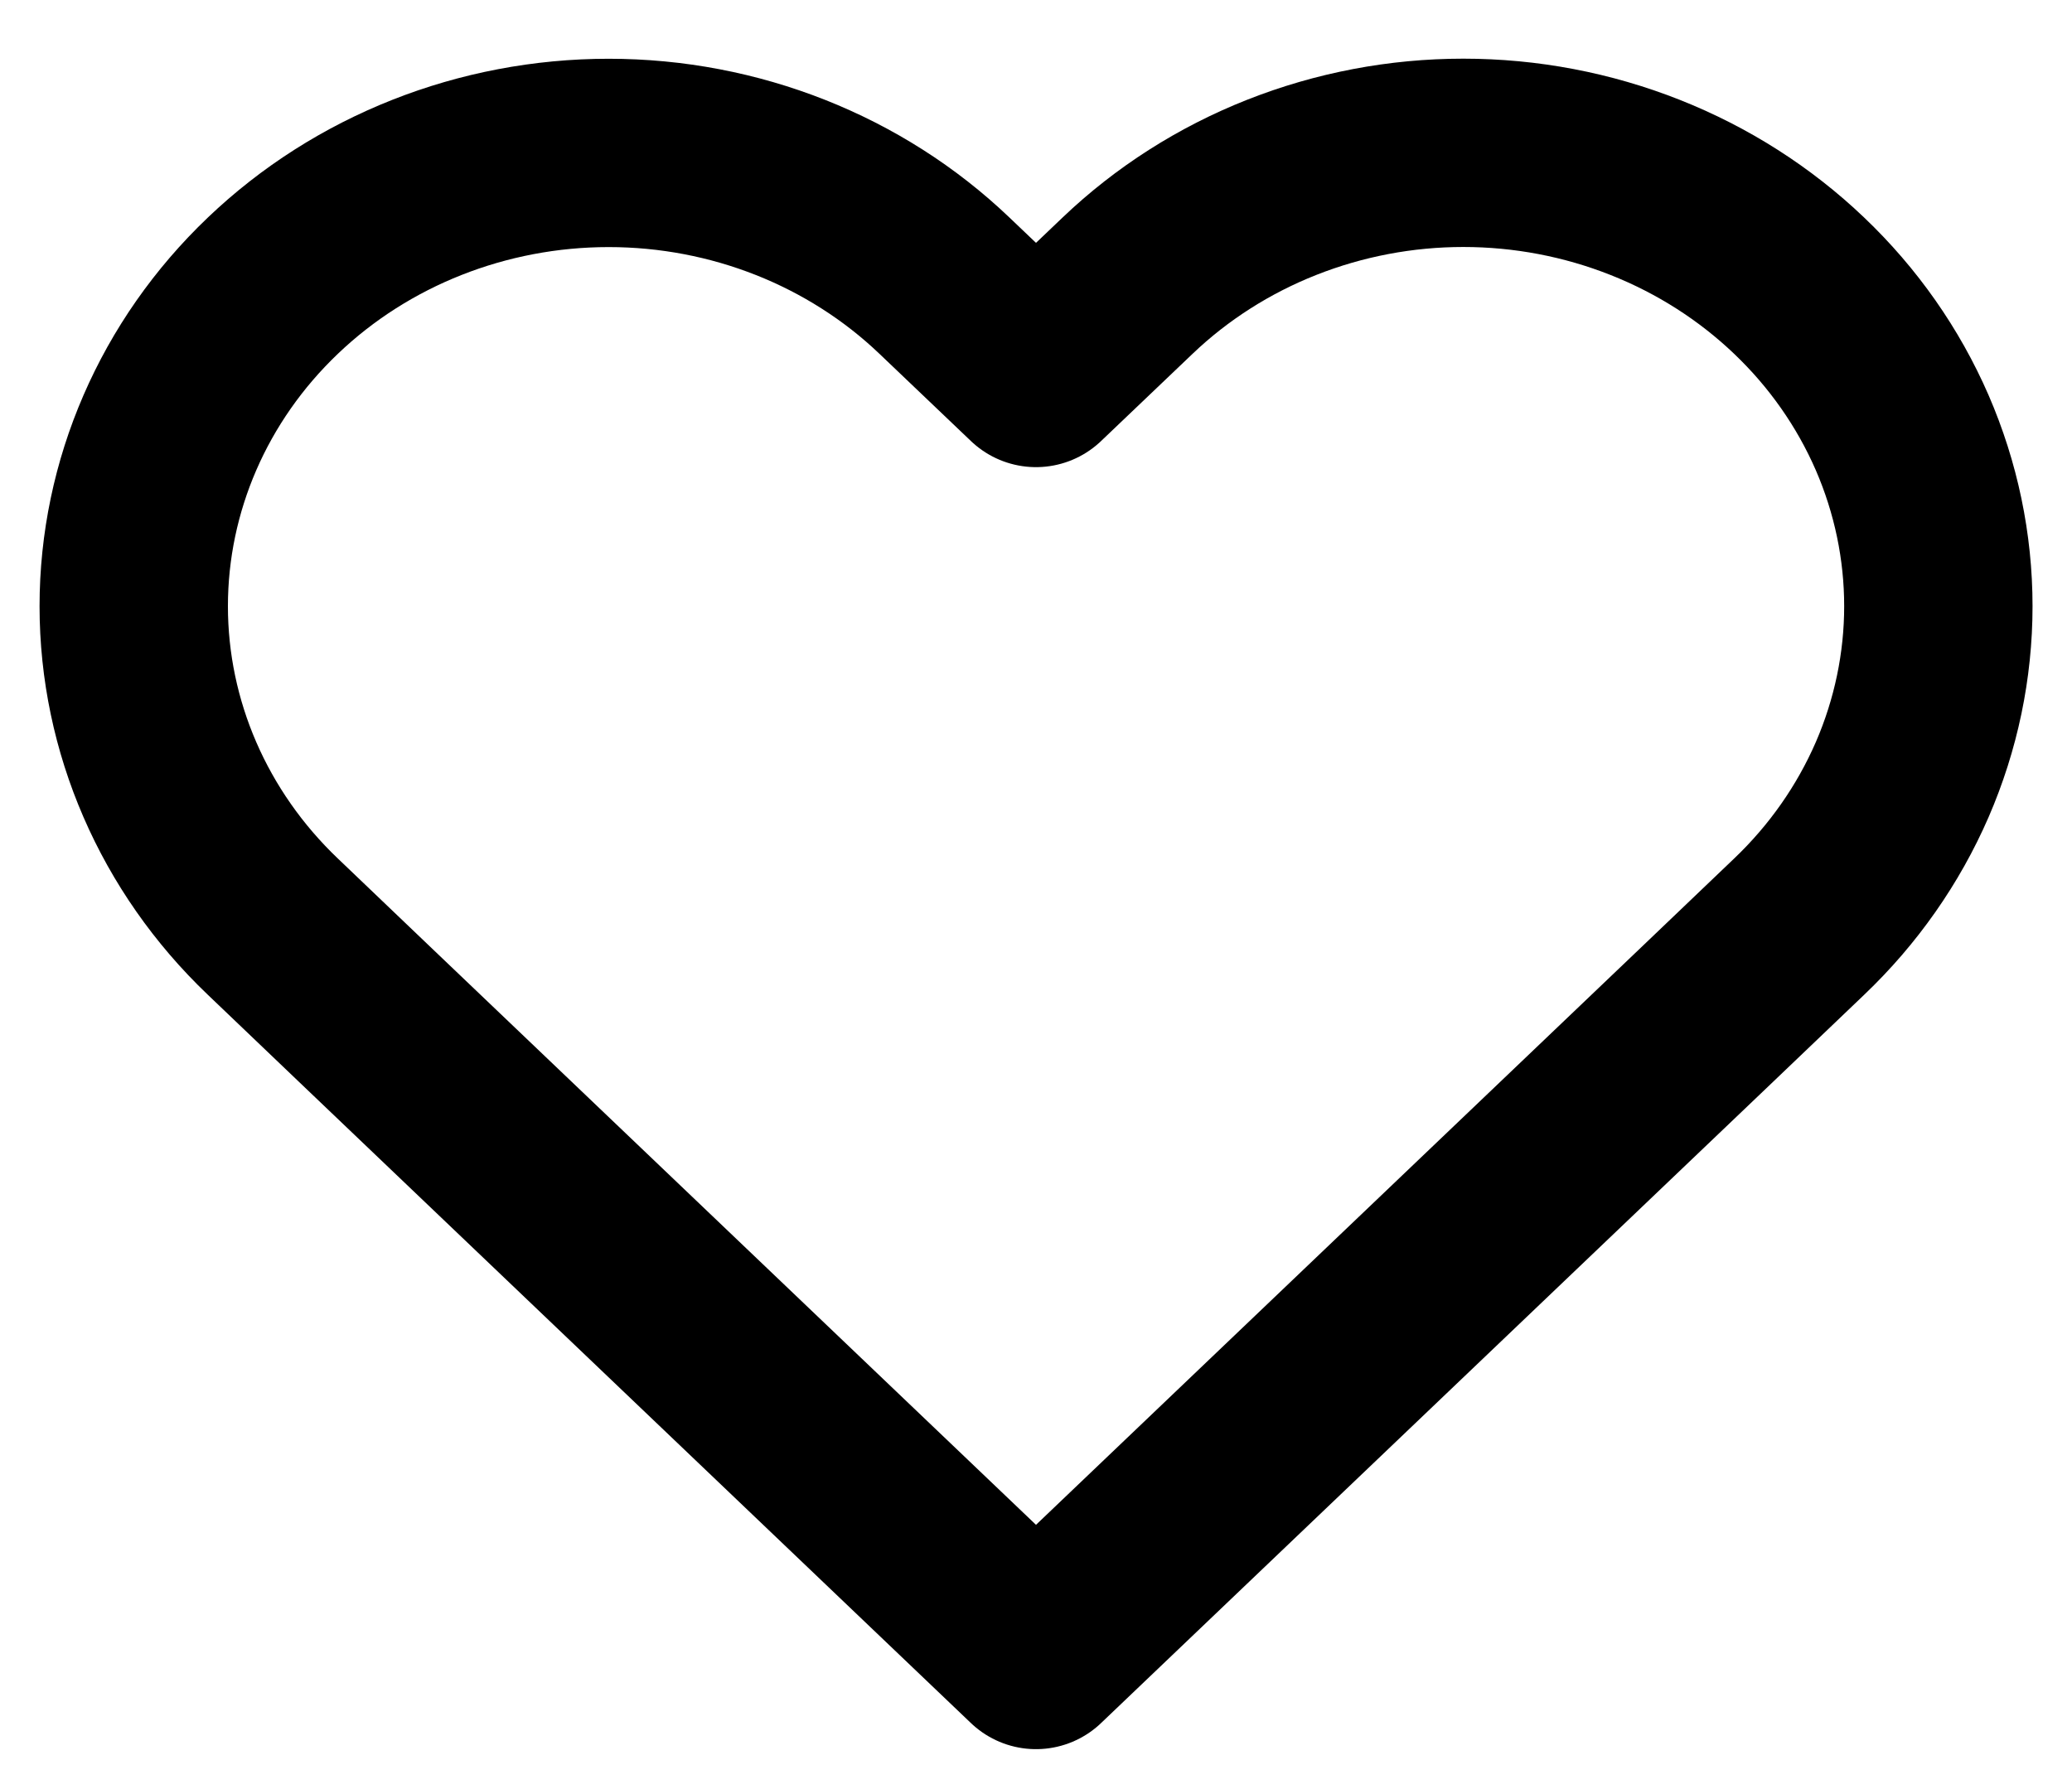 <svg width="22" height="19" viewBox="0 0 22 19" fill="none" xmlns="http://www.w3.org/2000/svg">
<path d="M19.103 3.034C18.635 2.587 18.079 2.232 17.467 1.99C16.856 1.748 16.2 1.623 15.537 1.623C14.875 1.623 14.22 1.748 13.608 1.99C12.996 2.232 12.44 2.587 11.972 3.034L11 3.961L10.028 3.034C9.083 2.131 7.8 1.624 6.463 1.624C5.125 1.624 3.842 2.131 2.897 3.034C1.951 3.936 1.42 5.161 1.42 6.438C1.42 7.714 1.951 8.939 2.897 9.841L3.868 10.769L11 17.576L18.132 10.769L19.103 9.841C19.572 9.394 19.943 8.864 20.197 8.28C20.45 7.696 20.581 7.07 20.581 6.438C20.581 5.805 20.45 5.179 20.197 4.595C19.943 4.011 19.572 3.481 19.103 3.034V3.034Z" stroke="black" stroke-width="2" stroke-linecap="round" stroke-linejoin="round"/>
</svg>

